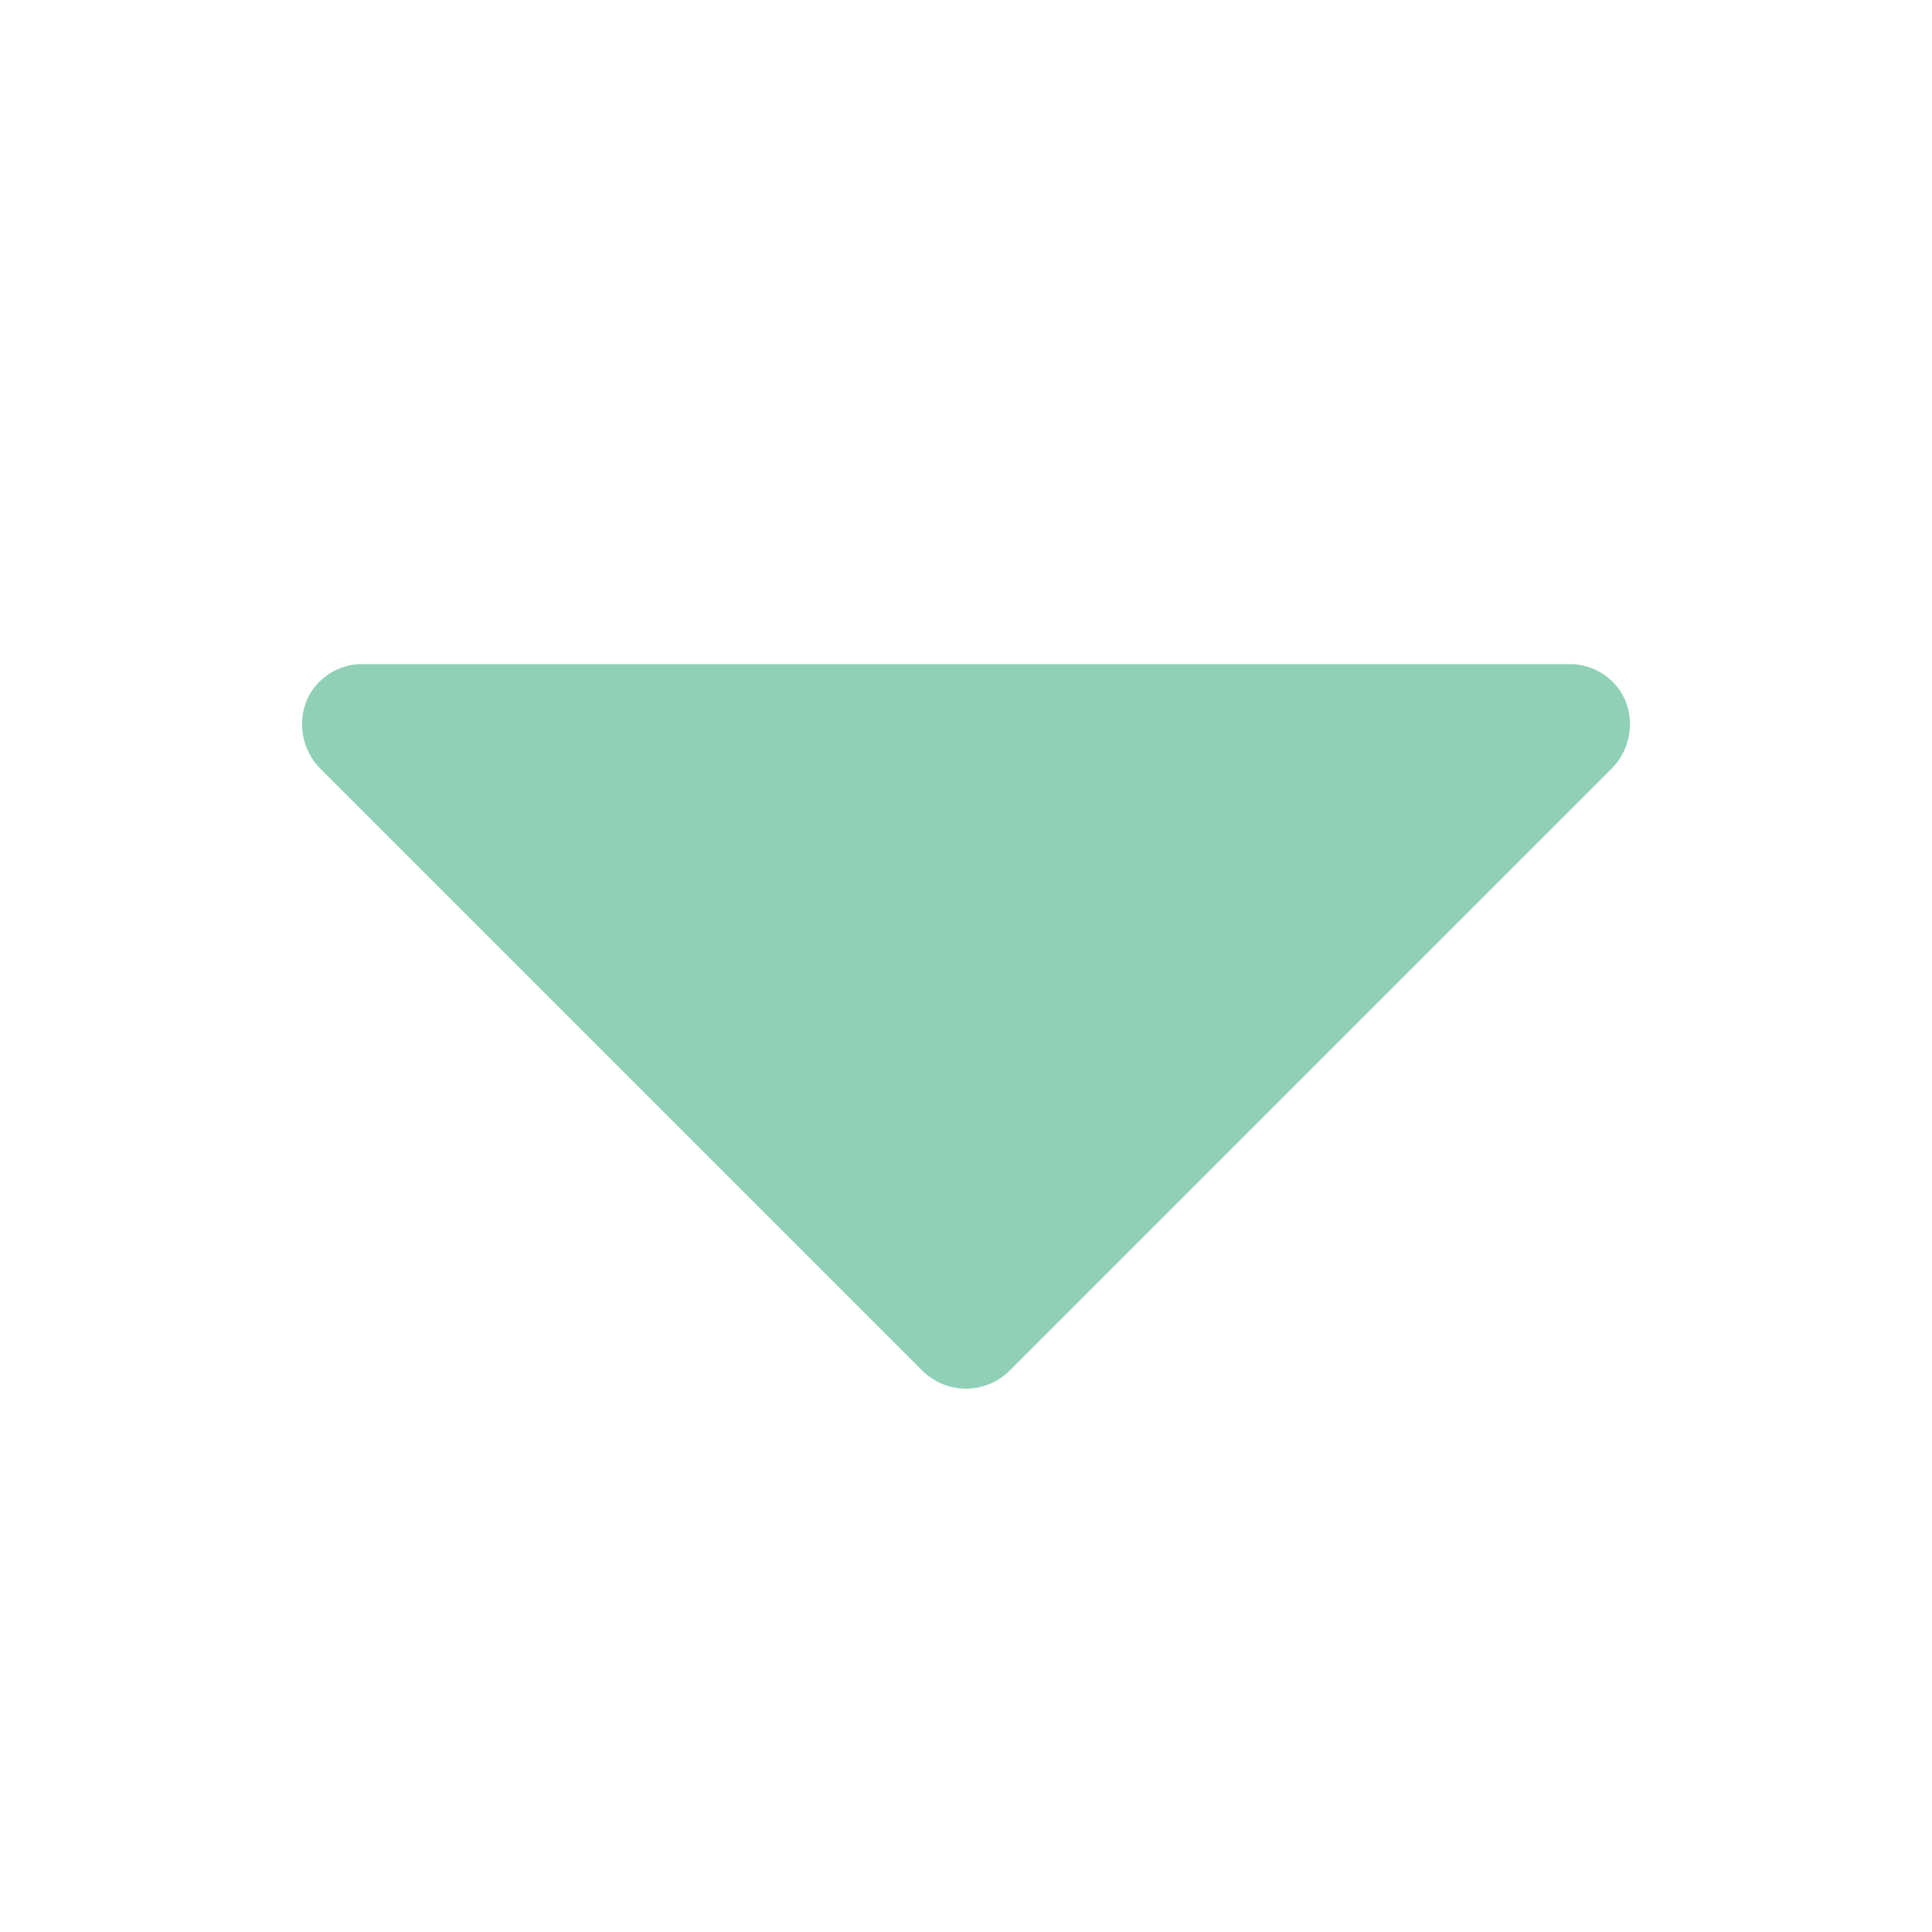 <svg xmlns="http://www.w3.org/2000/svg" width="512" height="512" viewBox="0 0 32 32" style="enable-background:new 0 0 512 512" xml:space="preserve"><path fill="#8fd0b7" d="M26.925 11.613A1 1 0 0 0 26 11H6a1 1 0 0 0-.925.613 1.05 1.05 0 0 0 .213 1.1l10 10a1.025 1.025 0 0 0 1.424 0l10-10a1.05 1.05 0 0 0 .213-1.1z" data-original="#000000"/></svg>